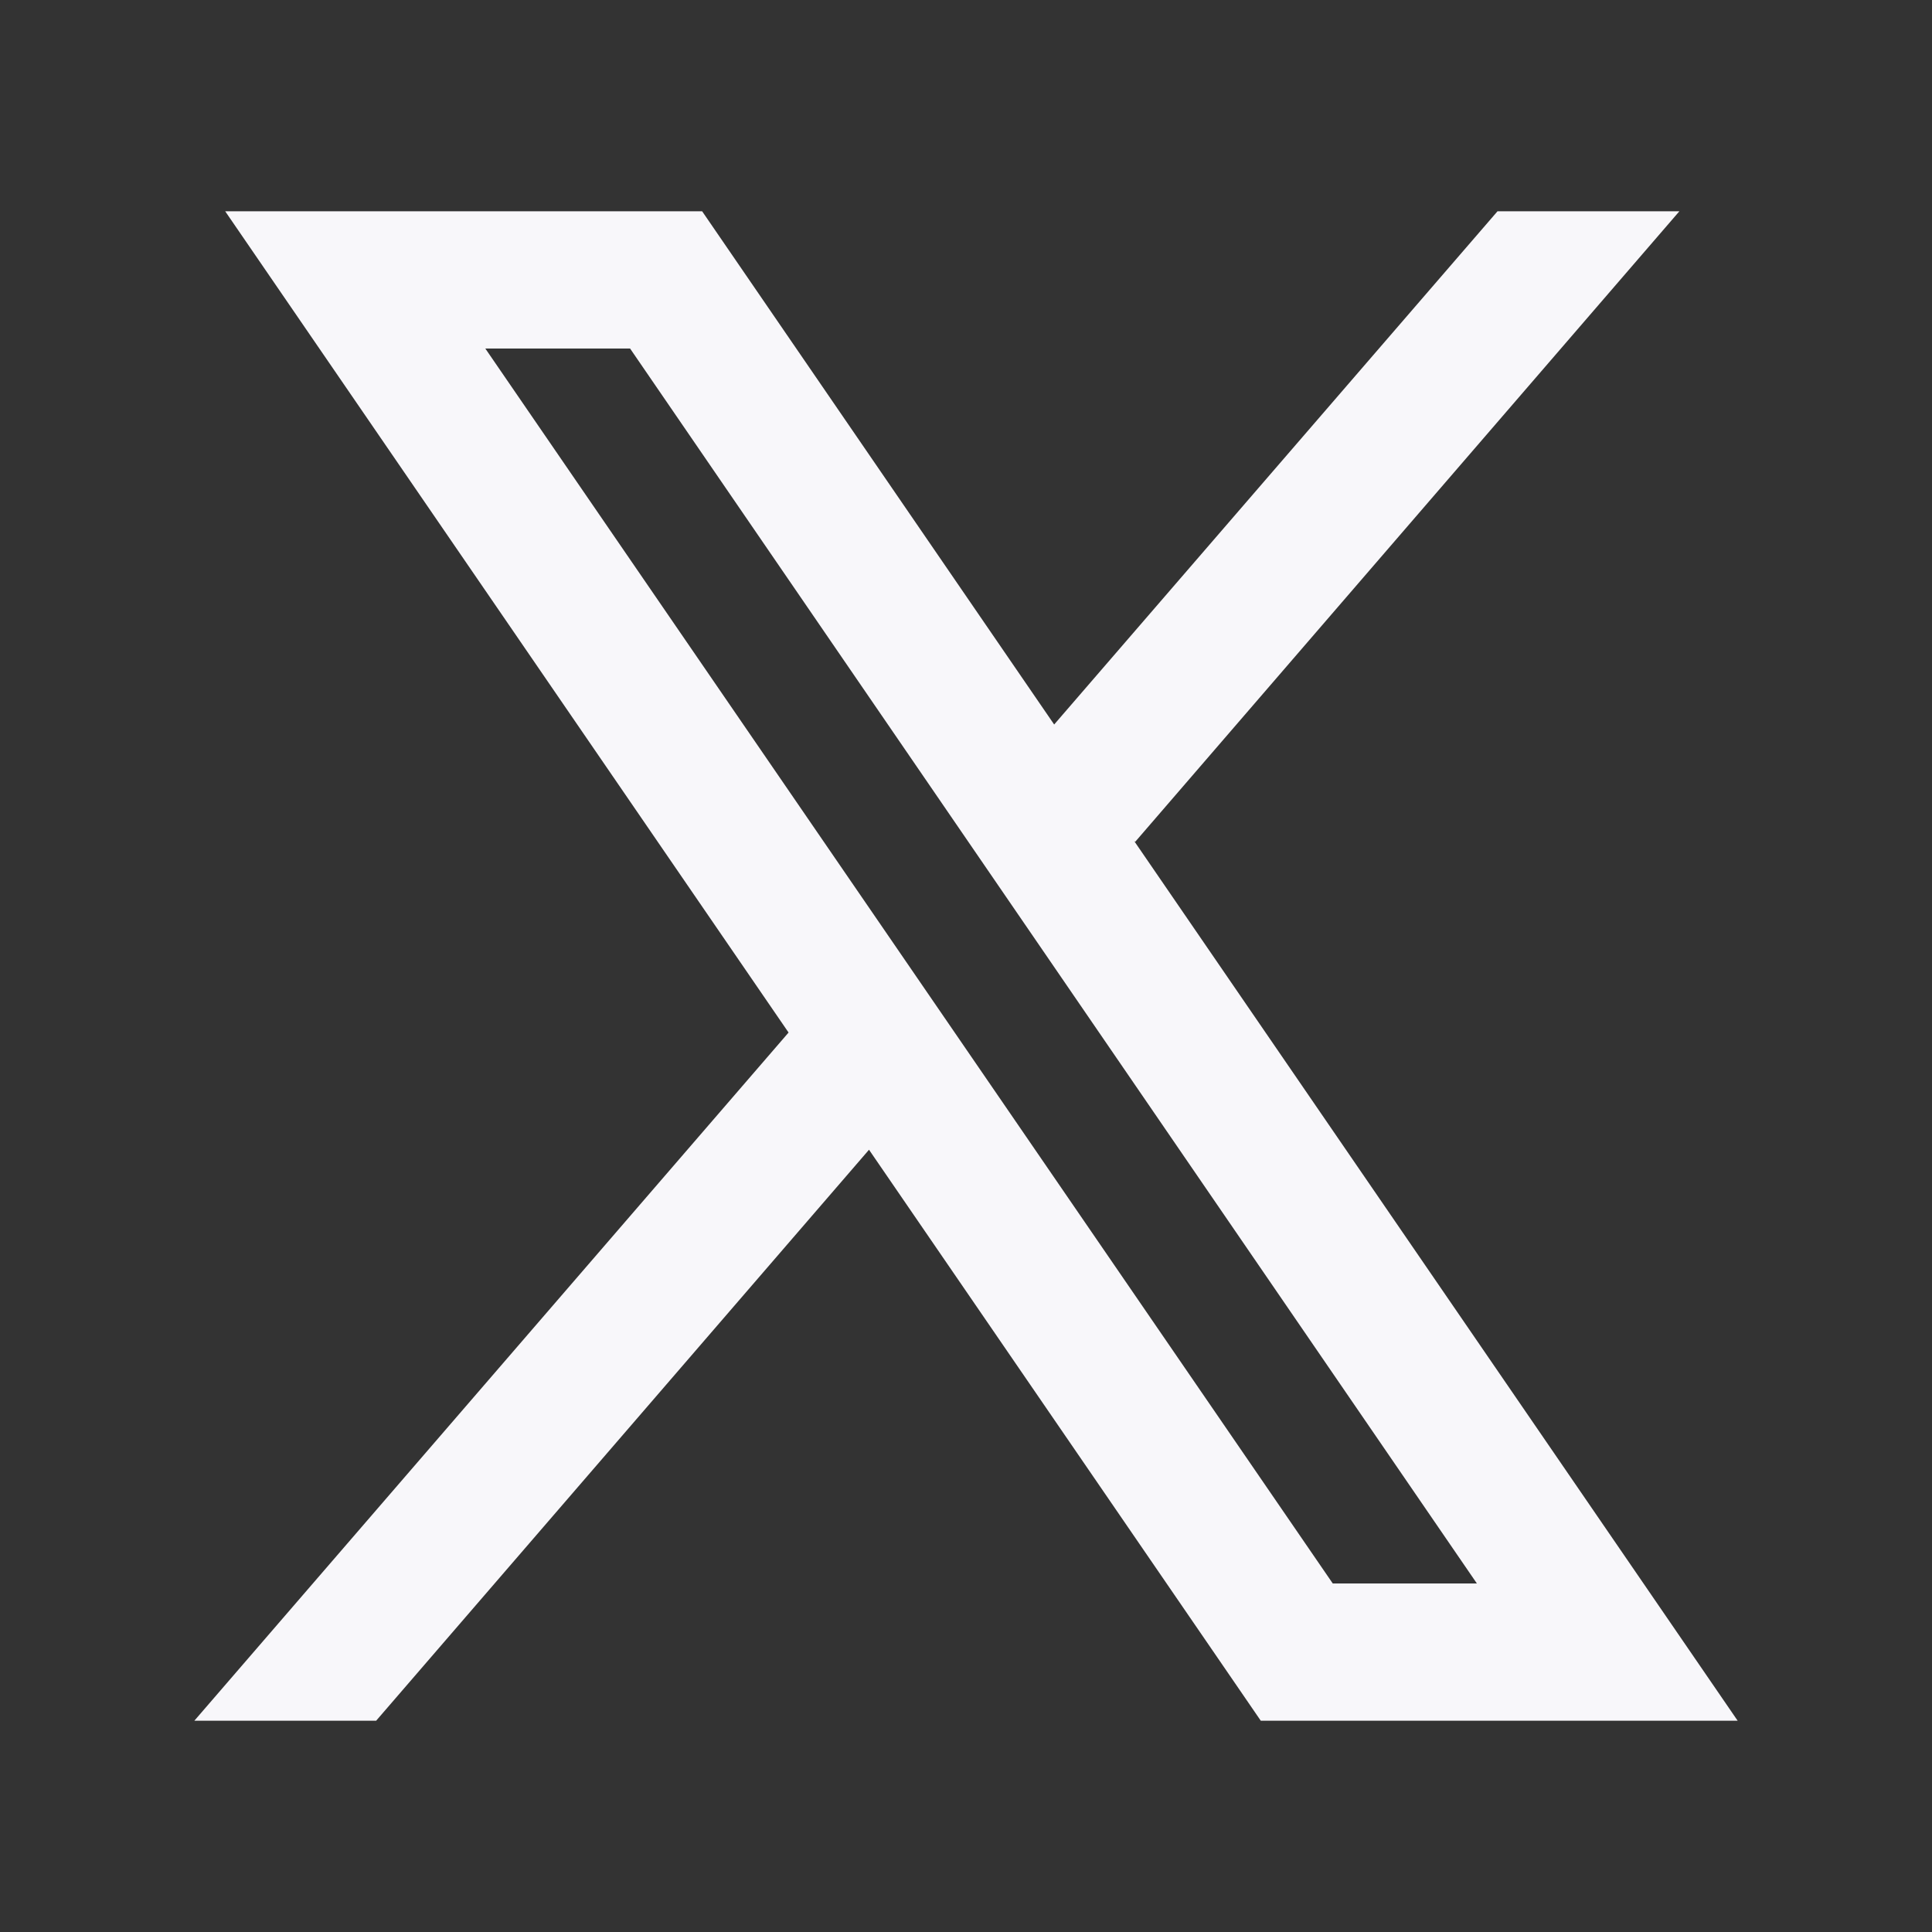 <svg width="30" height="30" viewBox="0 0 30 30" fill="none" xmlns="http://www.w3.org/2000/svg">
<rect x="0" y="0" width="30" height="30" fill="#333333" stroke="none"/>
<path fill-rule="evenodd" clip-rule="evenodd" d="M26.982 26.719L17.611 13.059L17.627 13.072L26.077 3.281H23.253L16.369 11.25L10.903 3.281H3.497L12.246 16.035L12.245 16.033L3.018 26.719H5.841L13.494 17.853L19.577 26.719H26.982ZM9.784 5.412L22.933 24.588H20.695L7.536 5.412H9.784Z" fill="#F8F7FA"/>
</svg>
